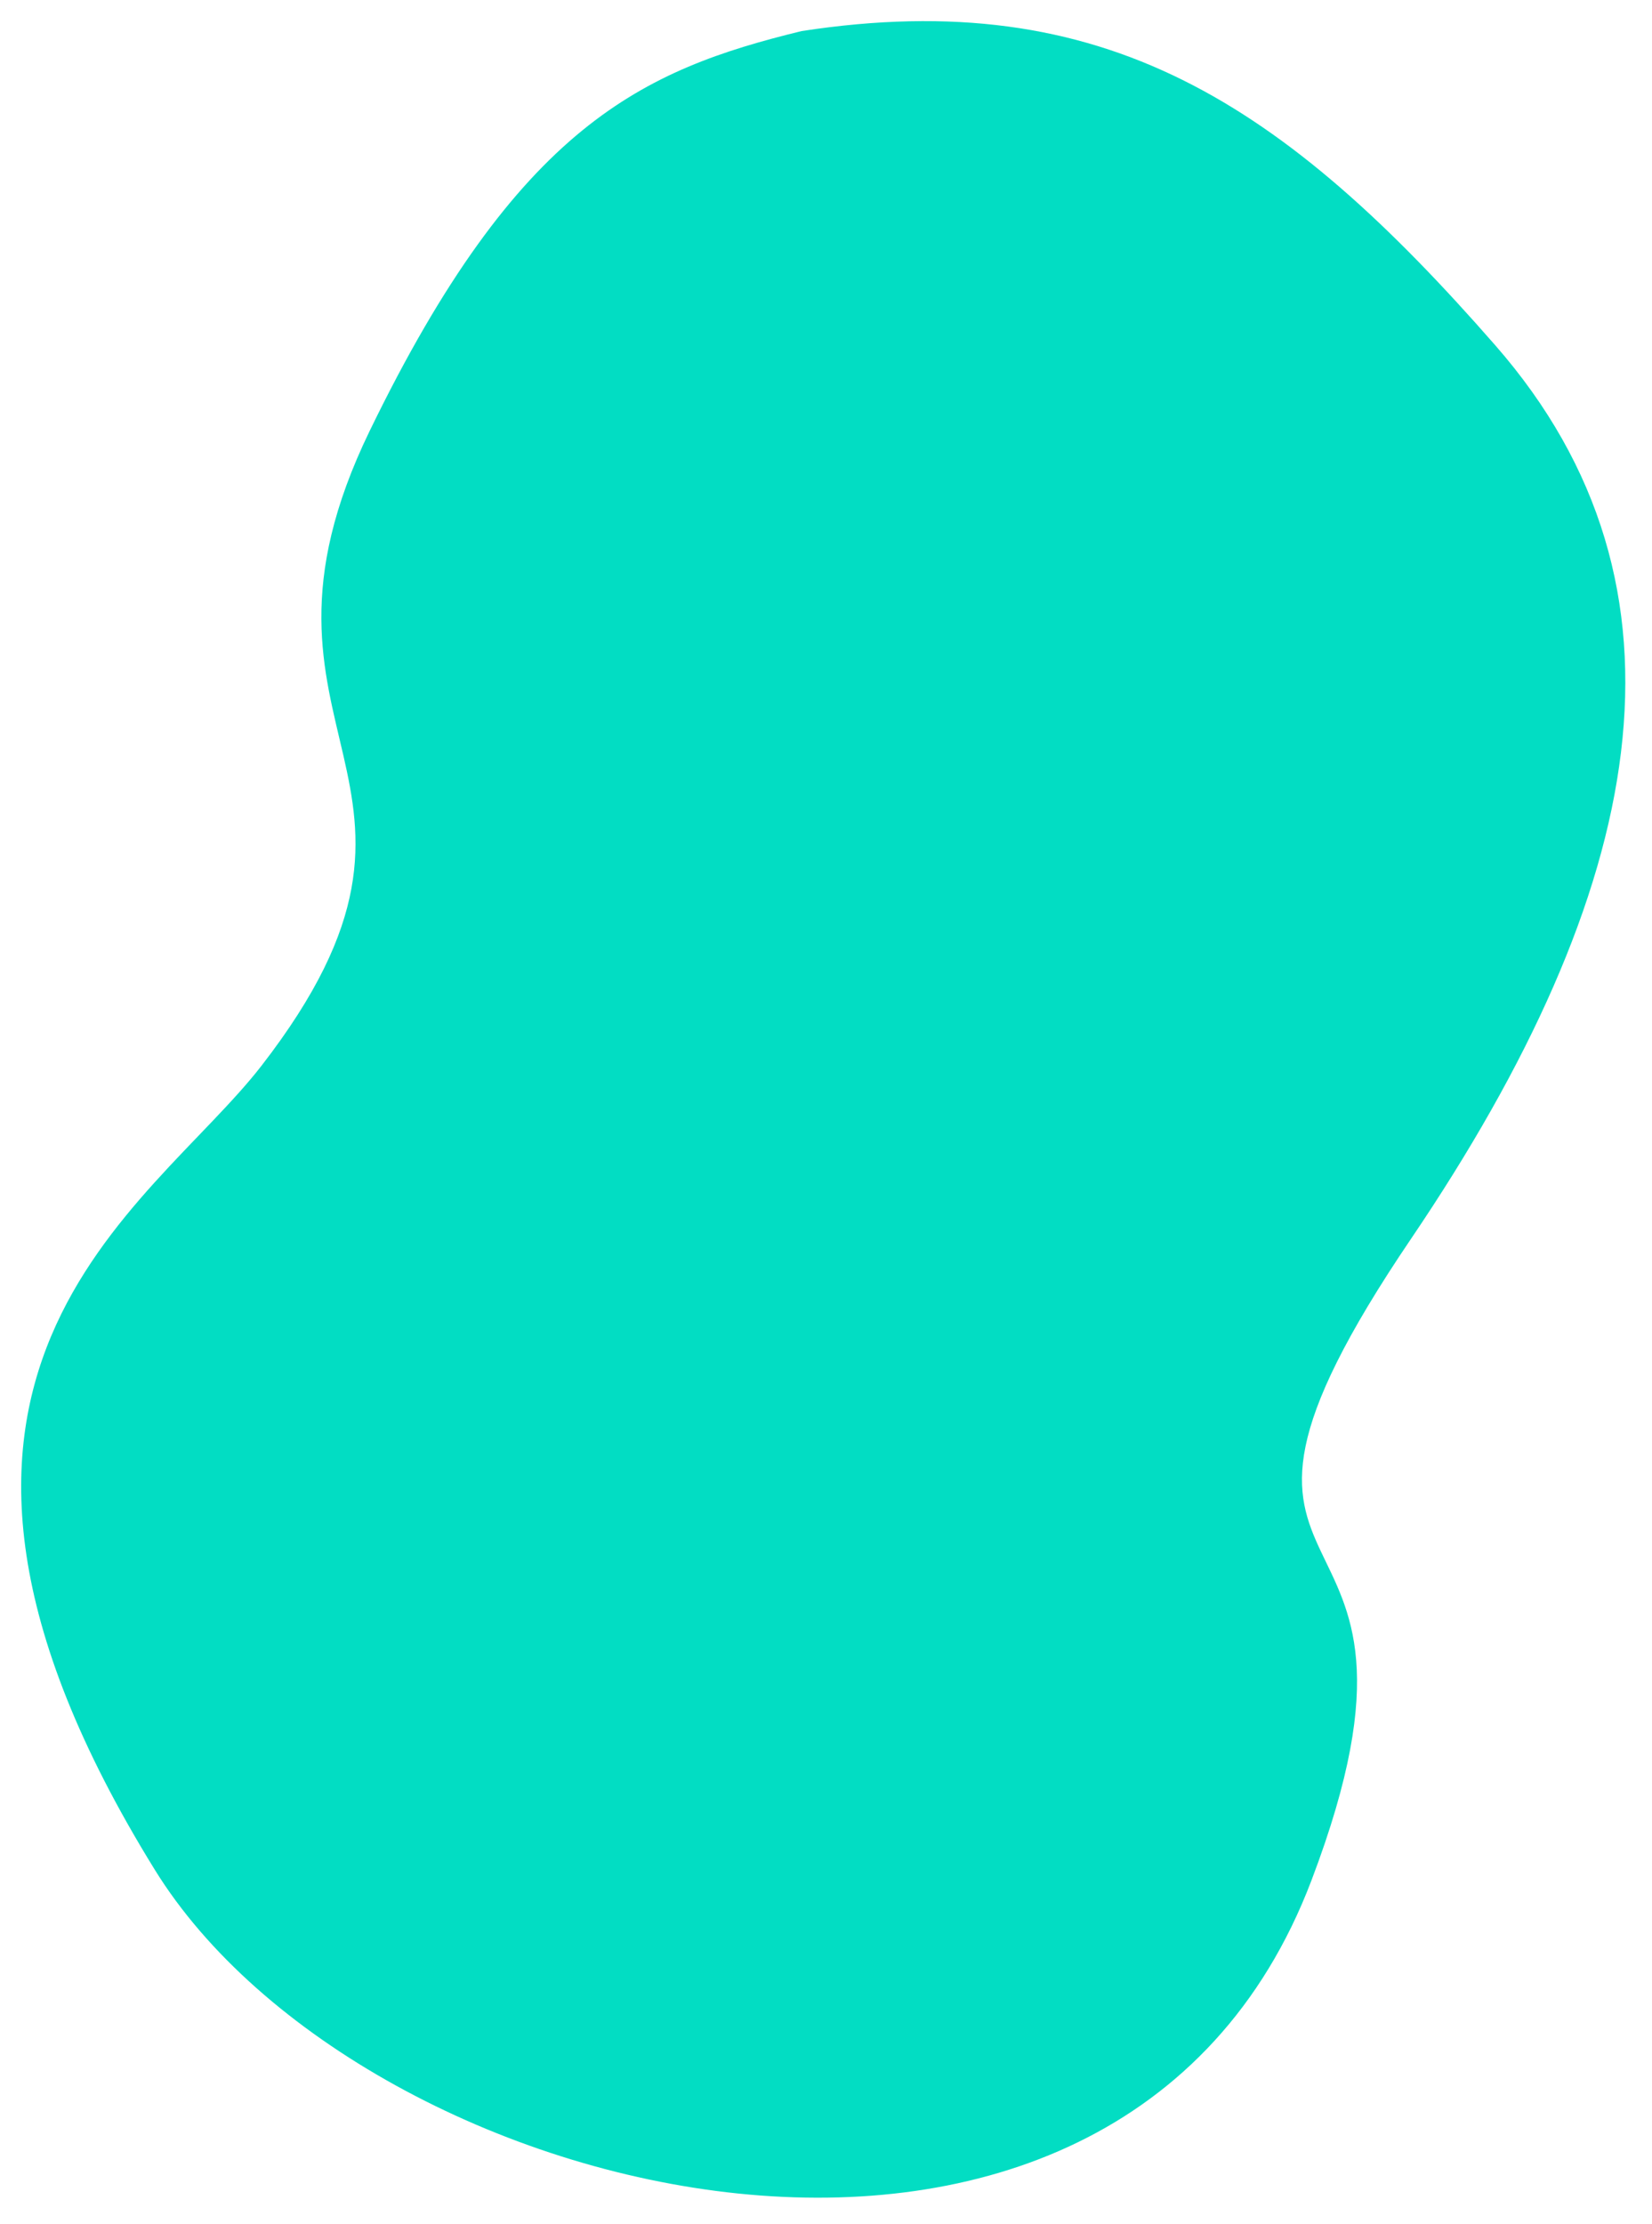 <svg width="55" height="74" viewBox="0 0 55 74" fill="none" xmlns="http://www.w3.org/2000/svg">
<path d="M12.306 14.343C17.253 4.149 21.421 2.32 26.688 1.034C36.756 -0.513 42.733 3.428 49.784 11.493C56.835 19.557 54.824 29.639 46.978 41.223C38.131 54.282 48.913 48.762 43.662 62.575C37.185 79.619 12.087 73.435 5.152 62.217C-5.048 45.715 4.98 40.269 8.701 35.471C16.124 25.896 7.359 24.537 12.306 14.343Z" fill="#02DDC3"/>
</svg>
